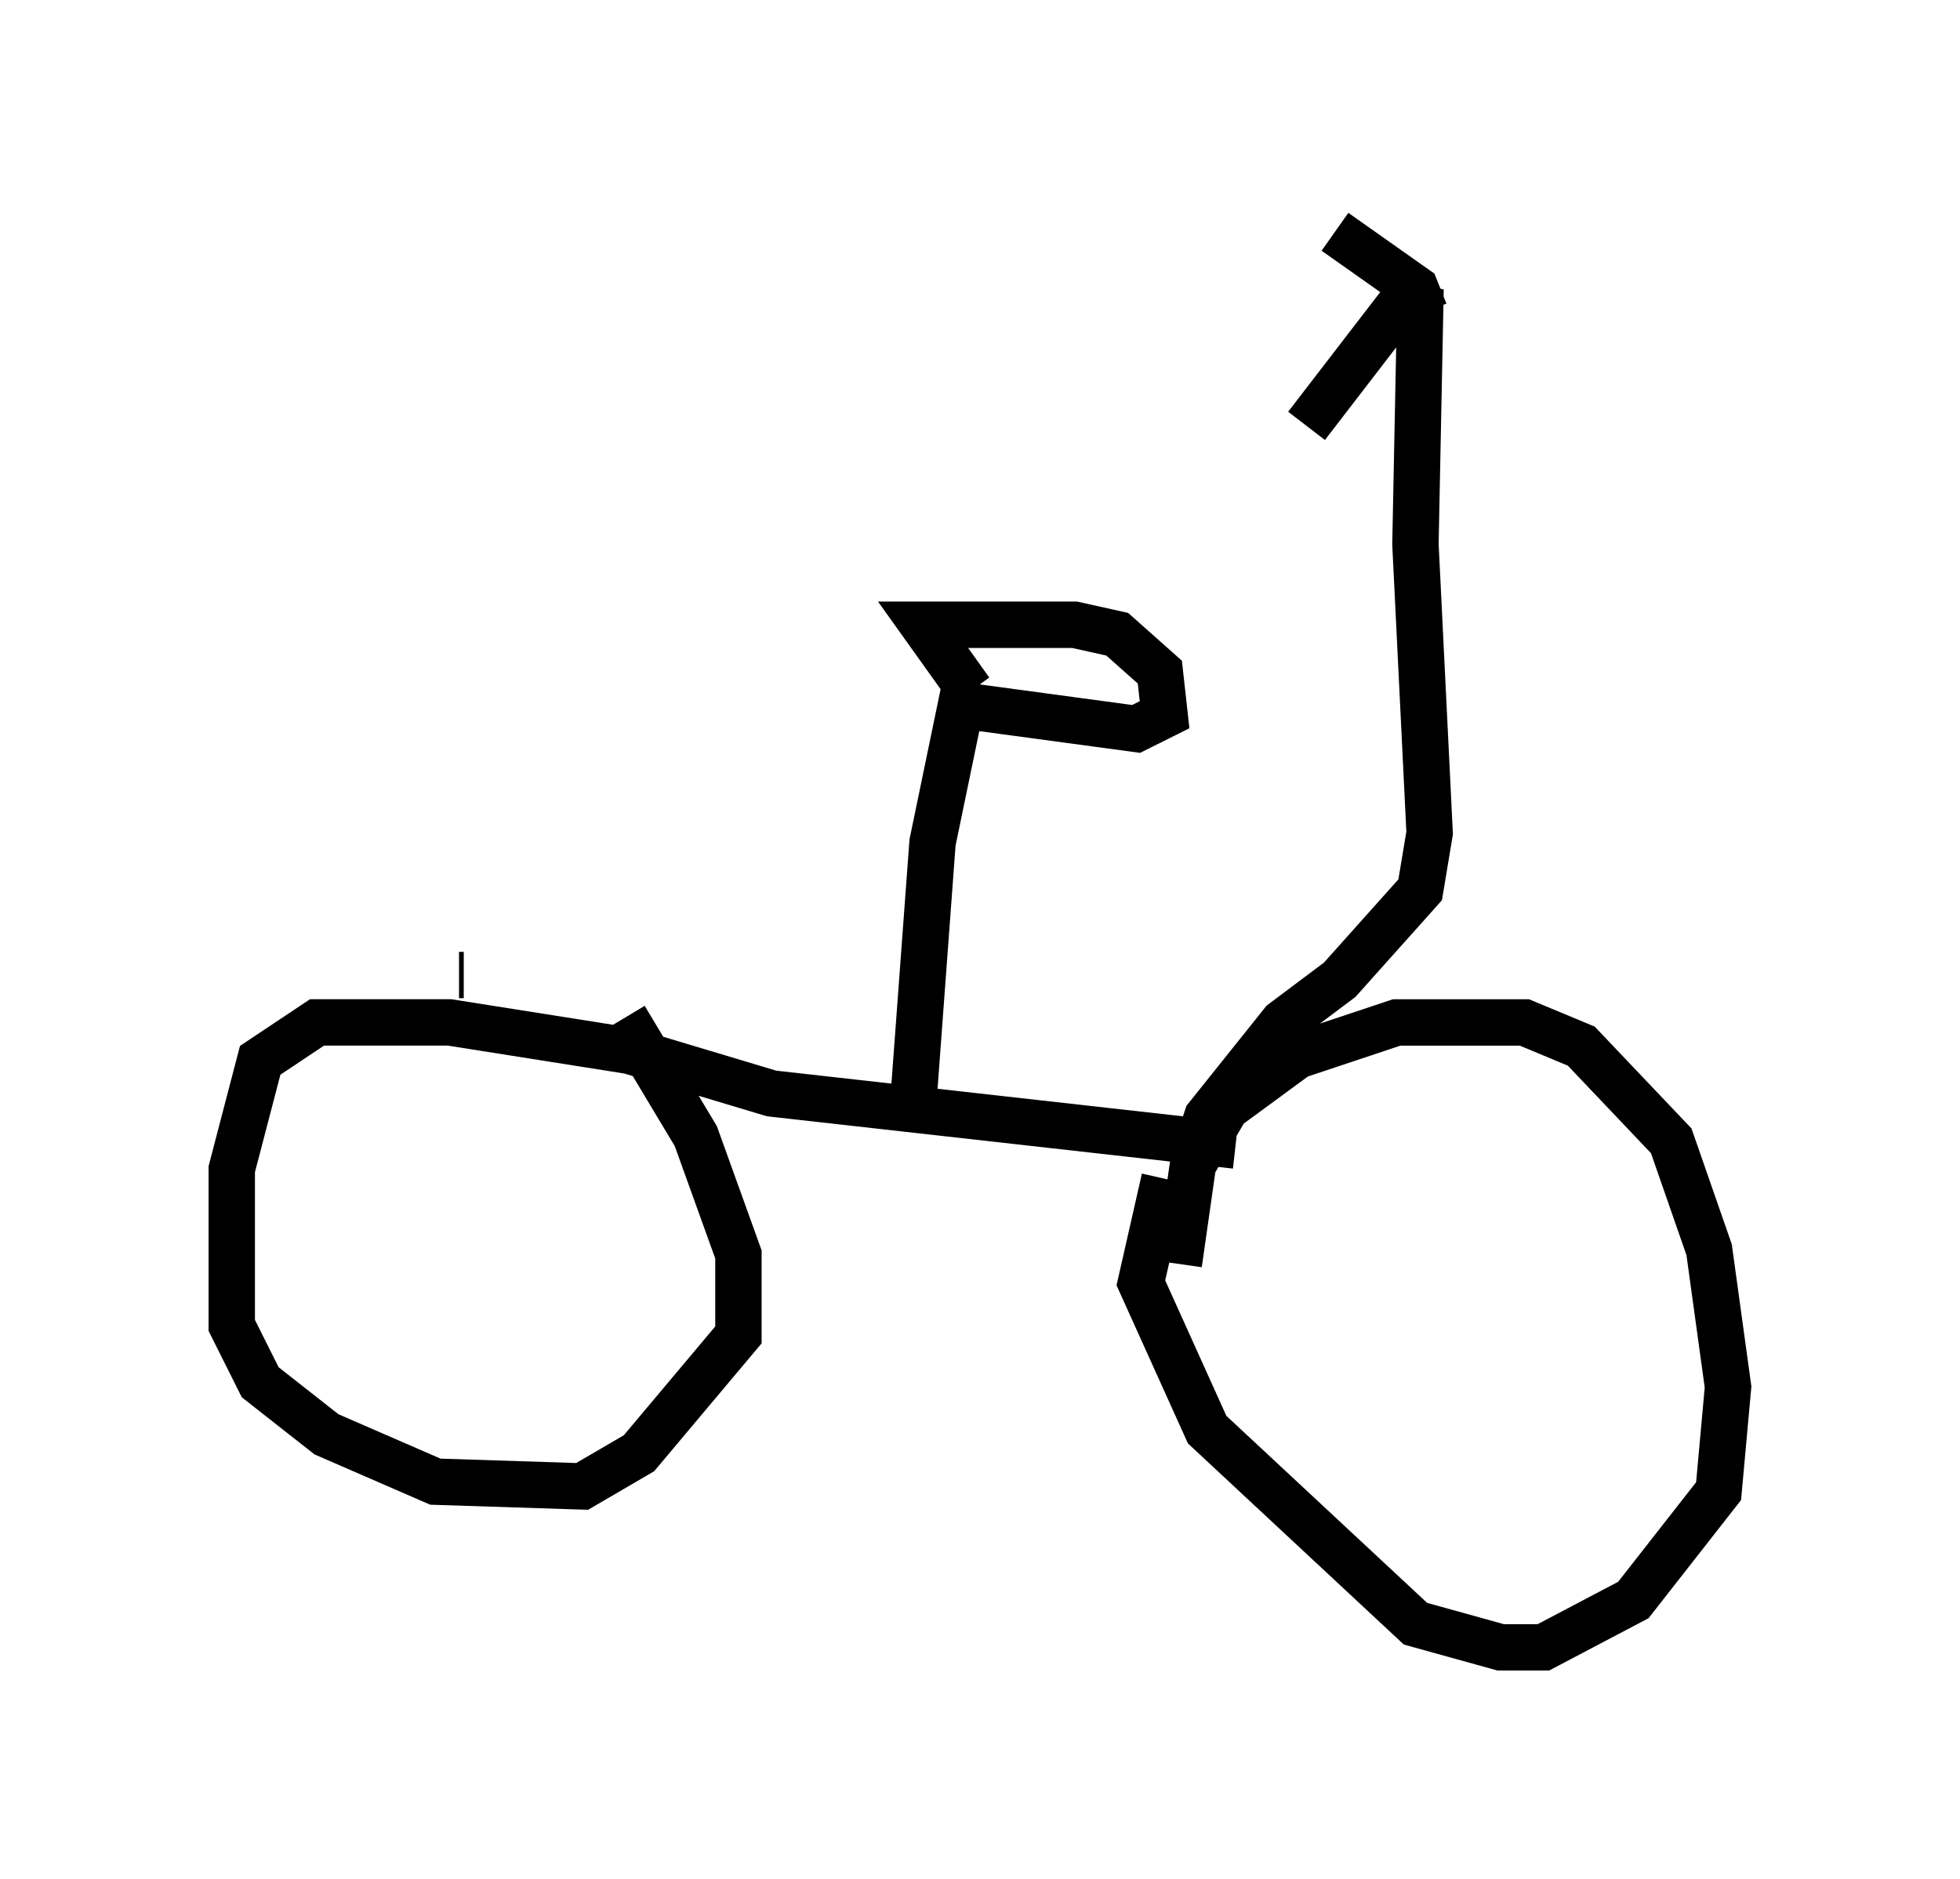 <?xml version="1.0" encoding="utf-8" ?>
<svg baseProfile="full" height="40.523" version="1.1" width="42.259" xmlns="http://www.w3.org/2000/svg" xmlns:ev="http://www.w3.org/2001/xml-events" xmlns:xlink="http://www.w3.org/1999/xlink"><defs /><rect fill="white" height="40.523" width="42.259" x="0" y="0" /><path d="M26.131, 28.888 m-0.715, -1.633 l0.306, -2.144 0.715, -1.225 l1.531, -1.123 2.144, -0.715 l2.756, 0.0 1.225, 0.51 l1.94, 2.042 0.817, 2.348 l0.408, 2.96 -0.204, 2.246 l-1.838, 2.348 -1.94, 1.021 l-0.919, 0.0 -1.838, -0.51 l-4.492, -4.185 -1.429, -3.165 l0.51, -2.246 m1.531, -0.715 l-10.004, -1.123 -3.063, -0.919 l-3.879, -0.613 -2.858, 0.0 l-1.225, 0.817 -0.613, 2.348 l0.0, 3.369 0.613, 1.225 l1.429, 1.123 2.348, 1.021 l3.165, 0.102 1.225, -0.715 l2.144, -2.552 0.0, -1.735 l-0.919, -2.552 -1.531, -2.552 m6.227, 1.735 l0.408, -5.513 0.613, -2.96 l3.777, 0.51 0.613, -0.306 l-0.102, -0.919 -0.919, -0.817 l-0.919, -0.204 -3.267, 0.0 l1.021, 1.429 m4.798, 10.106 l0.306, -0.919 1.633, -2.042 l1.225, -0.919 1.735, -1.94 l0.204, -1.225 -0.306, -6.227 l0.102, -5.104 -0.408, -0.102 l-2.042, 2.654 m2.552, -2.45 l-0.204, -0.51 -1.735, -1.225 m-18.784, 16.027 l-0.102, 0.0 " fill="none" stroke="black" stroke-width="1" /></svg>